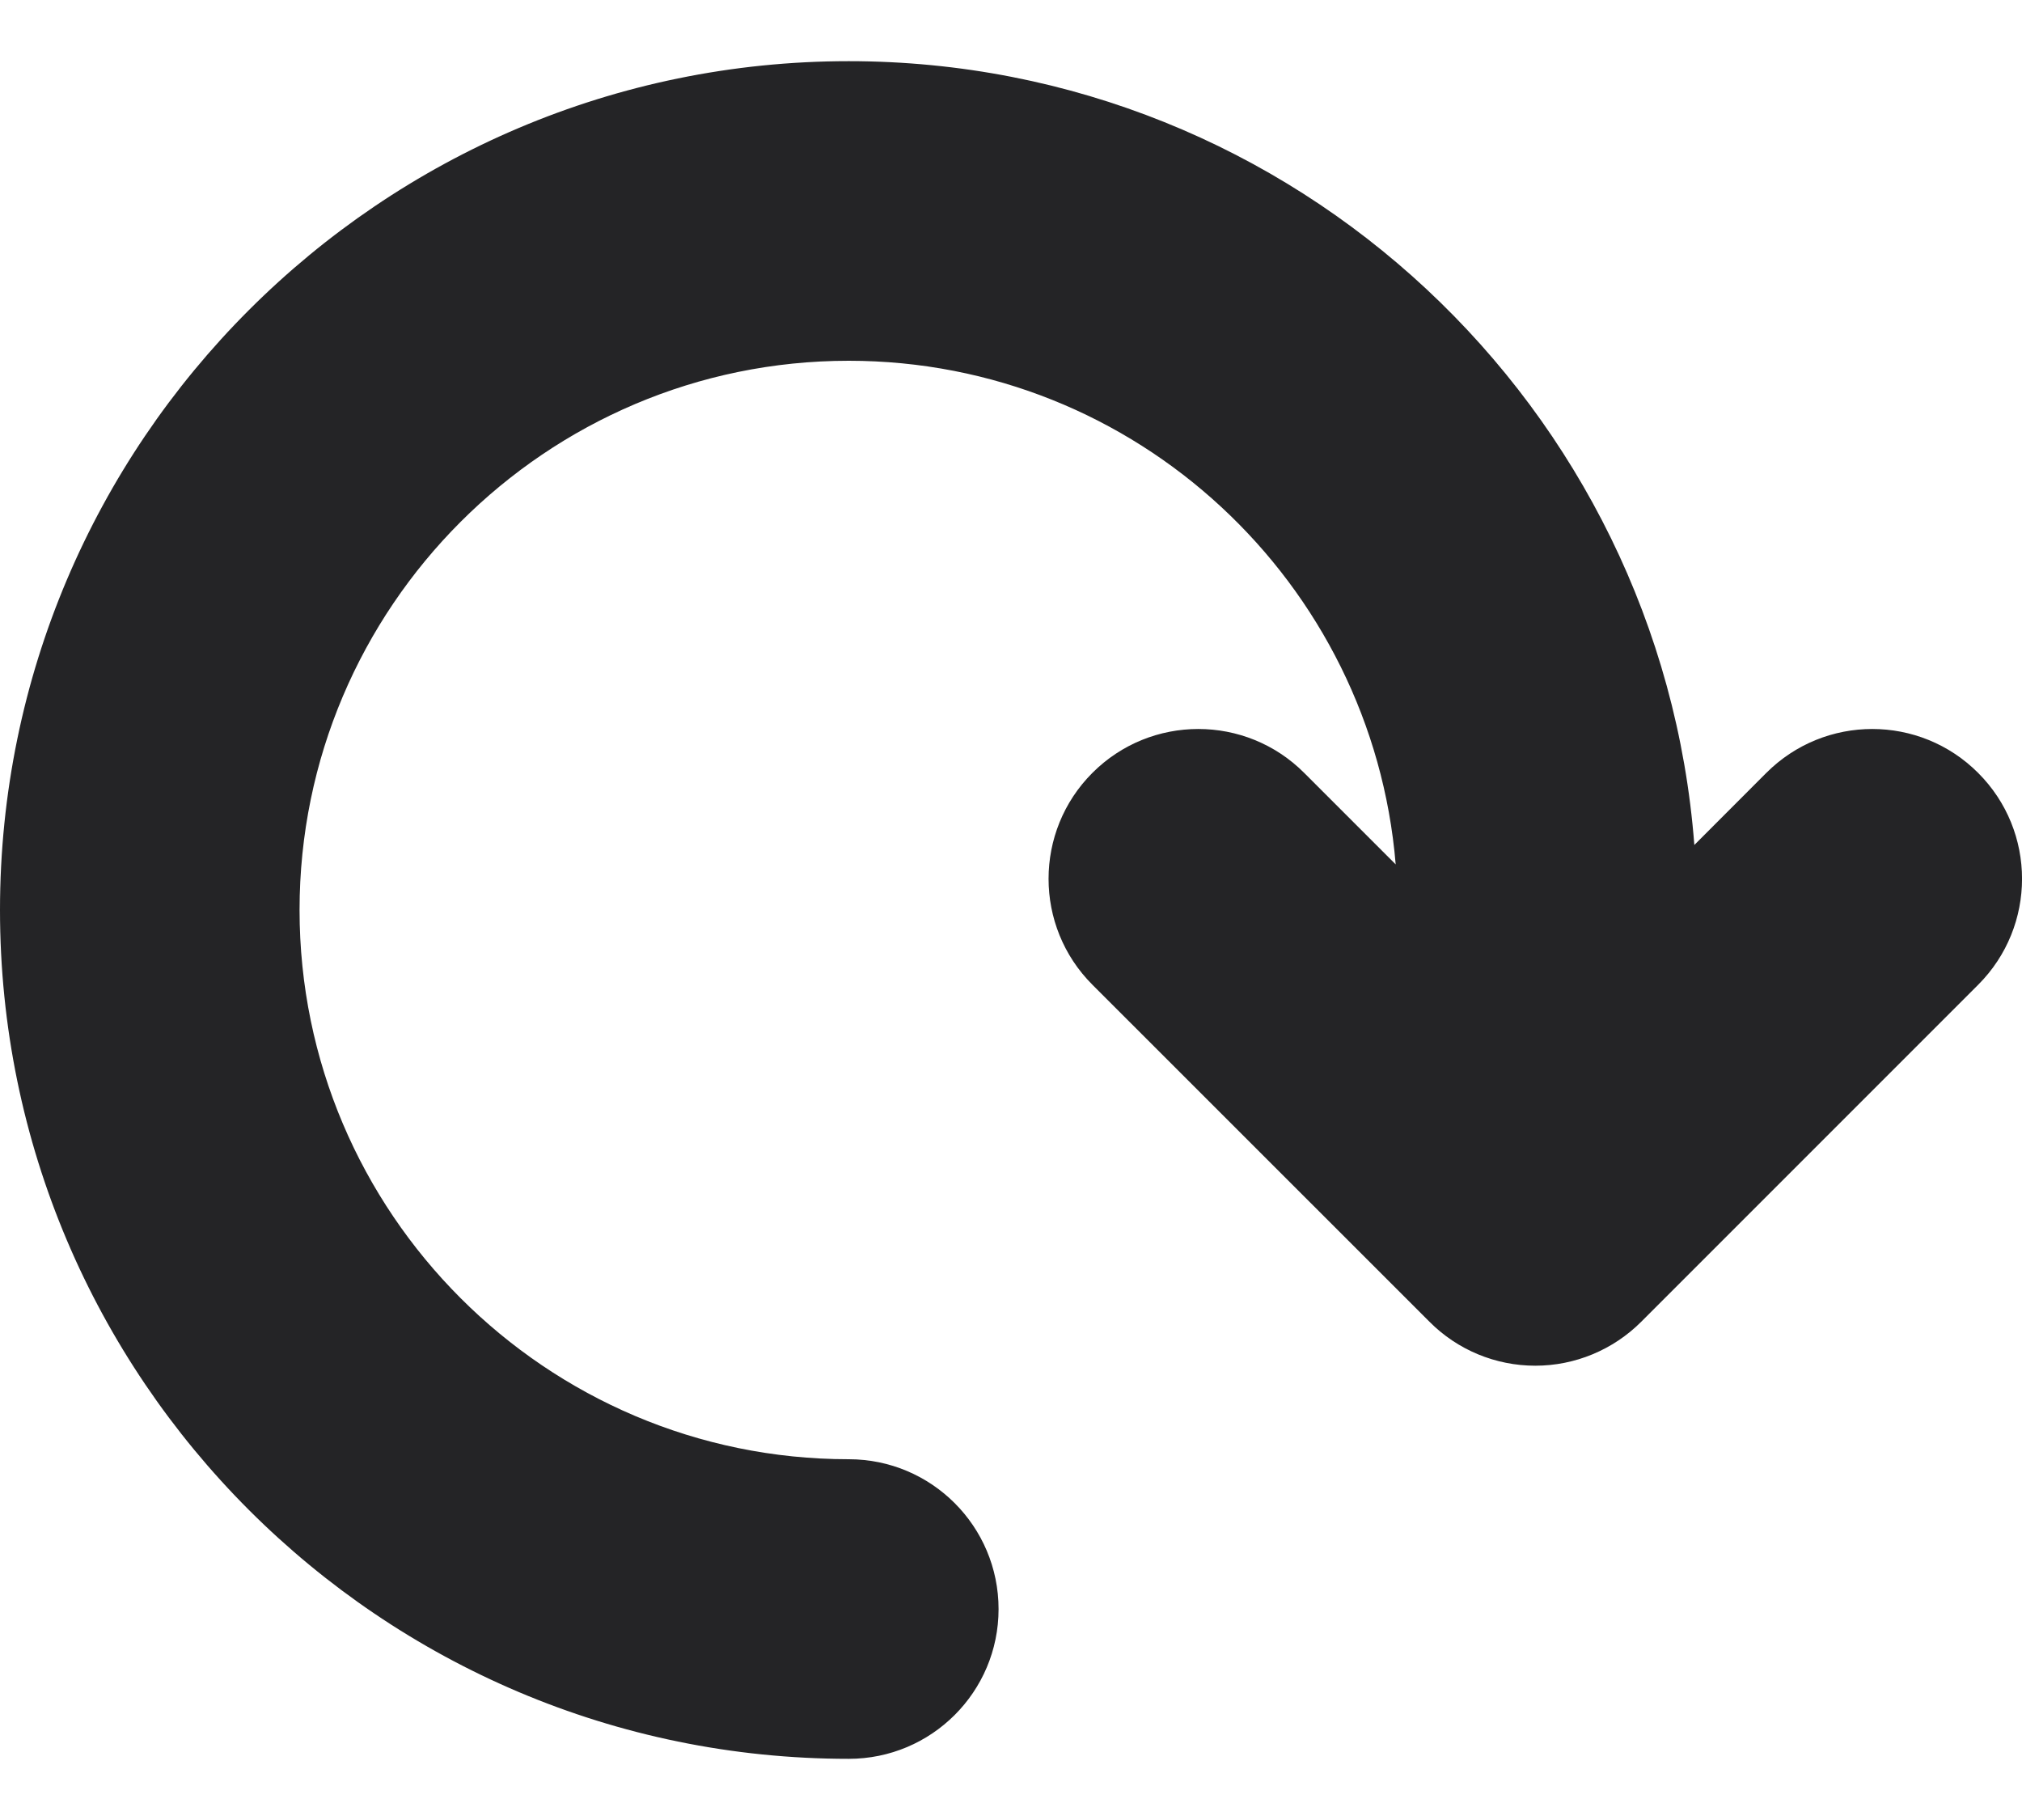 <svg width="20" height="18" viewBox="0 0 20 18" fill="none" xmlns="http://www.w3.org/2000/svg">
<path d="M19.567 9.739L16.234 13.072C15.956 13.35 15.579 13.507 15.186 13.507C14.793 13.507 14.416 13.351 14.139 13.072L10.805 9.739C10.227 9.161 10.227 8.222 10.805 7.644C11.383 7.065 12.322 7.065 12.9 7.644L13.805 8.549C13.574 5.764 11.239 3.568 8.395 3.568C5.401 3.568 2.963 6.005 2.963 9C2.963 11.995 5.401 14.432 8.395 14.432C9.214 14.432 9.877 15.096 9.877 15.914C9.877 16.732 9.214 17.395 8.395 17.395C3.767 17.395 0 13.63 0 9C0 4.371 3.767 0.605 8.395 0.605C12.808 0.605 16.428 4.029 16.759 8.357L17.471 7.644C18.05 7.065 18.988 7.065 19.566 7.644C20.145 8.222 20.145 9.16 19.567 9.739Z" fill="#242426"/>
</svg>
